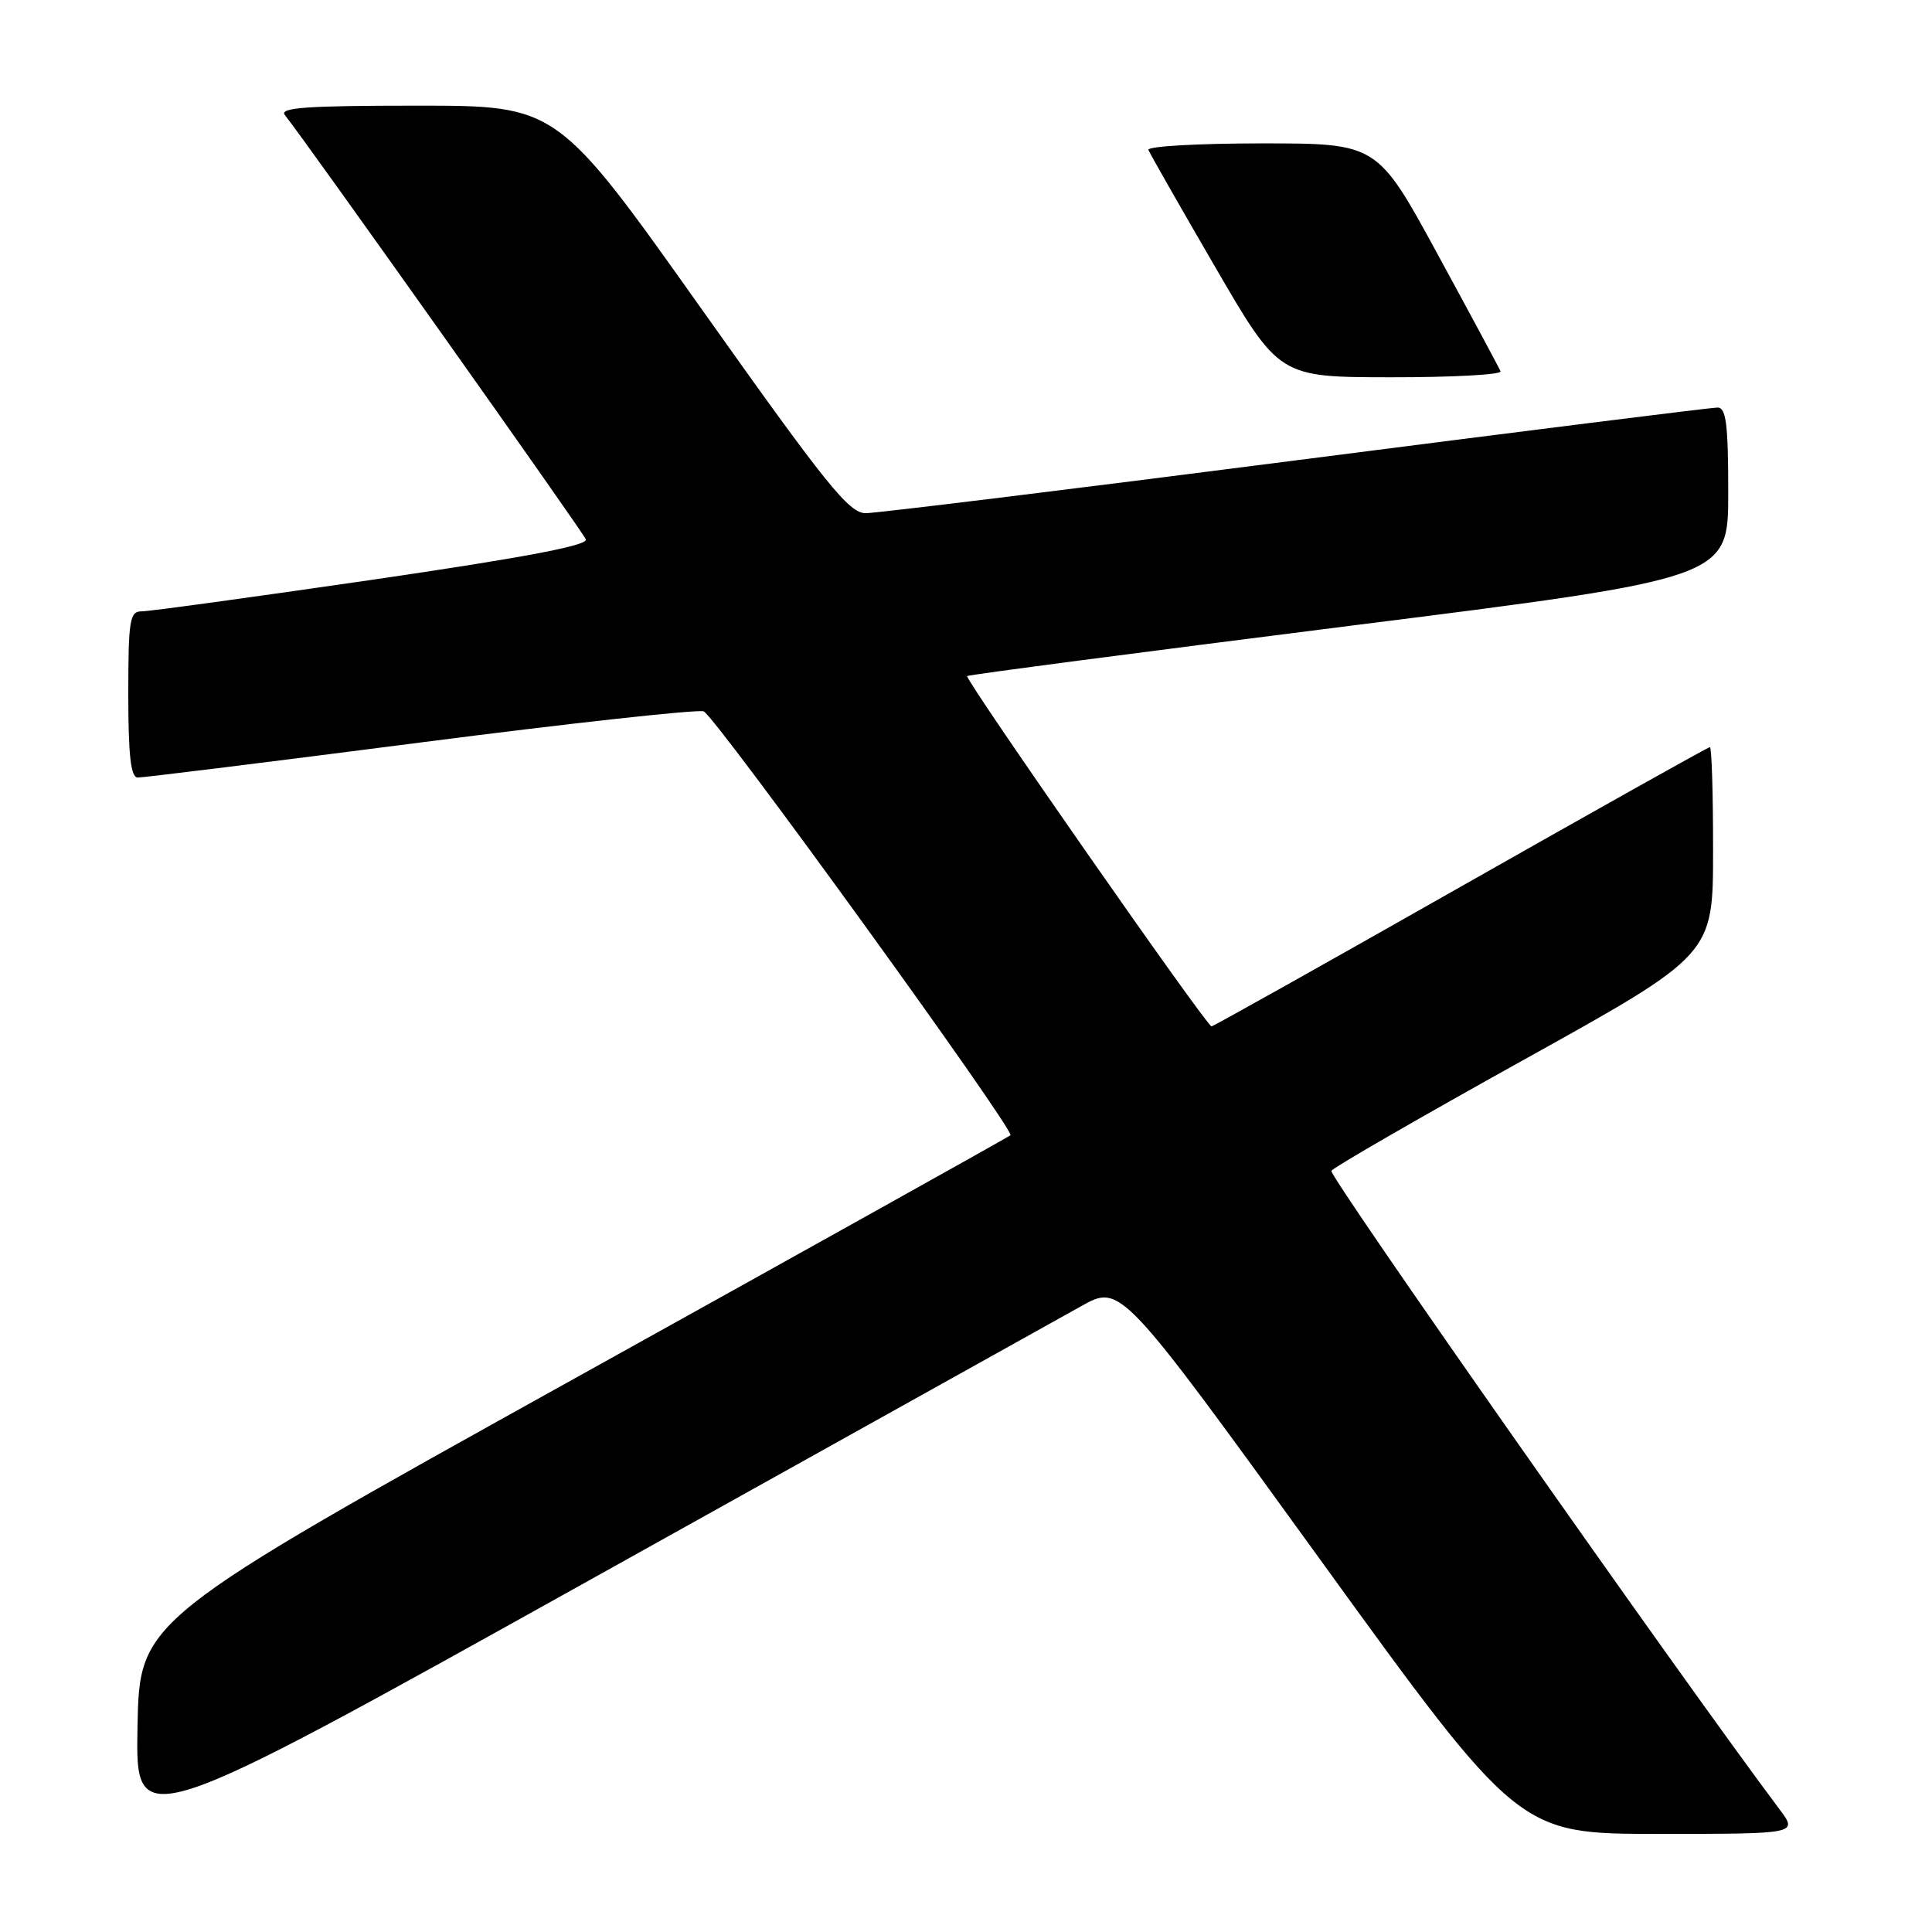 <?xml version="1.0" encoding="UTF-8" standalone="no"?>
<!DOCTYPE svg PUBLIC "-//W3C//DTD SVG 1.1//EN" "http://www.w3.org/Graphics/SVG/1.1/DTD/svg11.dtd" >
<svg xmlns="http://www.w3.org/2000/svg" xmlns:xlink="http://www.w3.org/1999/xlink" version="1.1" viewBox="0 0 256 256">
 <g >
 <path fill="currentColor"
d=" M 143.25 173.08 C 148.50 170.14 148.50 170.14 174.87 206.57 C 201.24 243.00 201.24 243.00 219.74 243.00 C 238.24 243.00 238.24 243.00 235.80 239.75 C 222.49 222.00 176.02 155.78 176.41 155.14 C 176.70 154.68 188.19 148.05 201.96 140.40 C 226.99 126.50 226.99 126.50 226.99 112.75 C 227.00 105.19 226.81 99.00 226.57 99.00 C 226.33 99.00 211.47 107.33 193.54 117.50 C 175.61 127.68 160.76 136.00 160.53 136.00 C 159.89 136.00 127.75 89.91 128.15 89.58 C 128.34 89.41 151.11 86.43 178.75 82.94 C 229.00 76.61 229.00 76.61 229.00 65.30 C 229.00 56.19 228.72 54.00 227.58 54.00 C 226.79 54.00 201.65 57.15 171.71 61.00 C 141.77 64.85 116.12 68.00 114.71 68.00 C 112.50 68.00 109.54 64.32 93.00 41.00 C 73.85 14.00 73.85 14.00 55.30 14.00 C 40.60 14.00 36.96 14.26 37.75 15.25 C 40.60 18.81 77.25 70.49 77.63 71.47 C 77.94 72.28 69.27 73.91 49.29 76.83 C 33.45 79.13 19.71 81.02 18.75 81.01 C 17.19 81.00 17.00 82.19 17.00 92.00 C 17.00 100.12 17.33 103.01 18.25 103.03 C 18.94 103.04 35.78 100.96 55.67 98.39 C 75.56 95.82 92.47 93.97 93.24 94.26 C 94.75 94.84 134.53 149.81 133.89 150.43 C 133.67 150.63 107.62 165.17 76.00 182.73 C 18.50 214.68 18.50 214.68 18.22 228.79 C 17.95 242.90 17.95 242.90 77.97 209.46 C 110.98 191.07 140.36 174.70 143.25 173.08 Z  M 198.83 49.20 C 198.65 48.76 194.90 41.78 190.50 33.70 C 182.50 19.00 182.50 19.00 167.17 19.00 C 158.73 19.00 151.98 19.39 152.17 19.86 C 152.35 20.33 156.32 27.30 161.00 35.35 C 169.50 49.98 169.50 49.98 184.33 49.99 C 192.49 50.00 199.02 49.64 198.83 49.20 Z "/>
</g>
</svg>